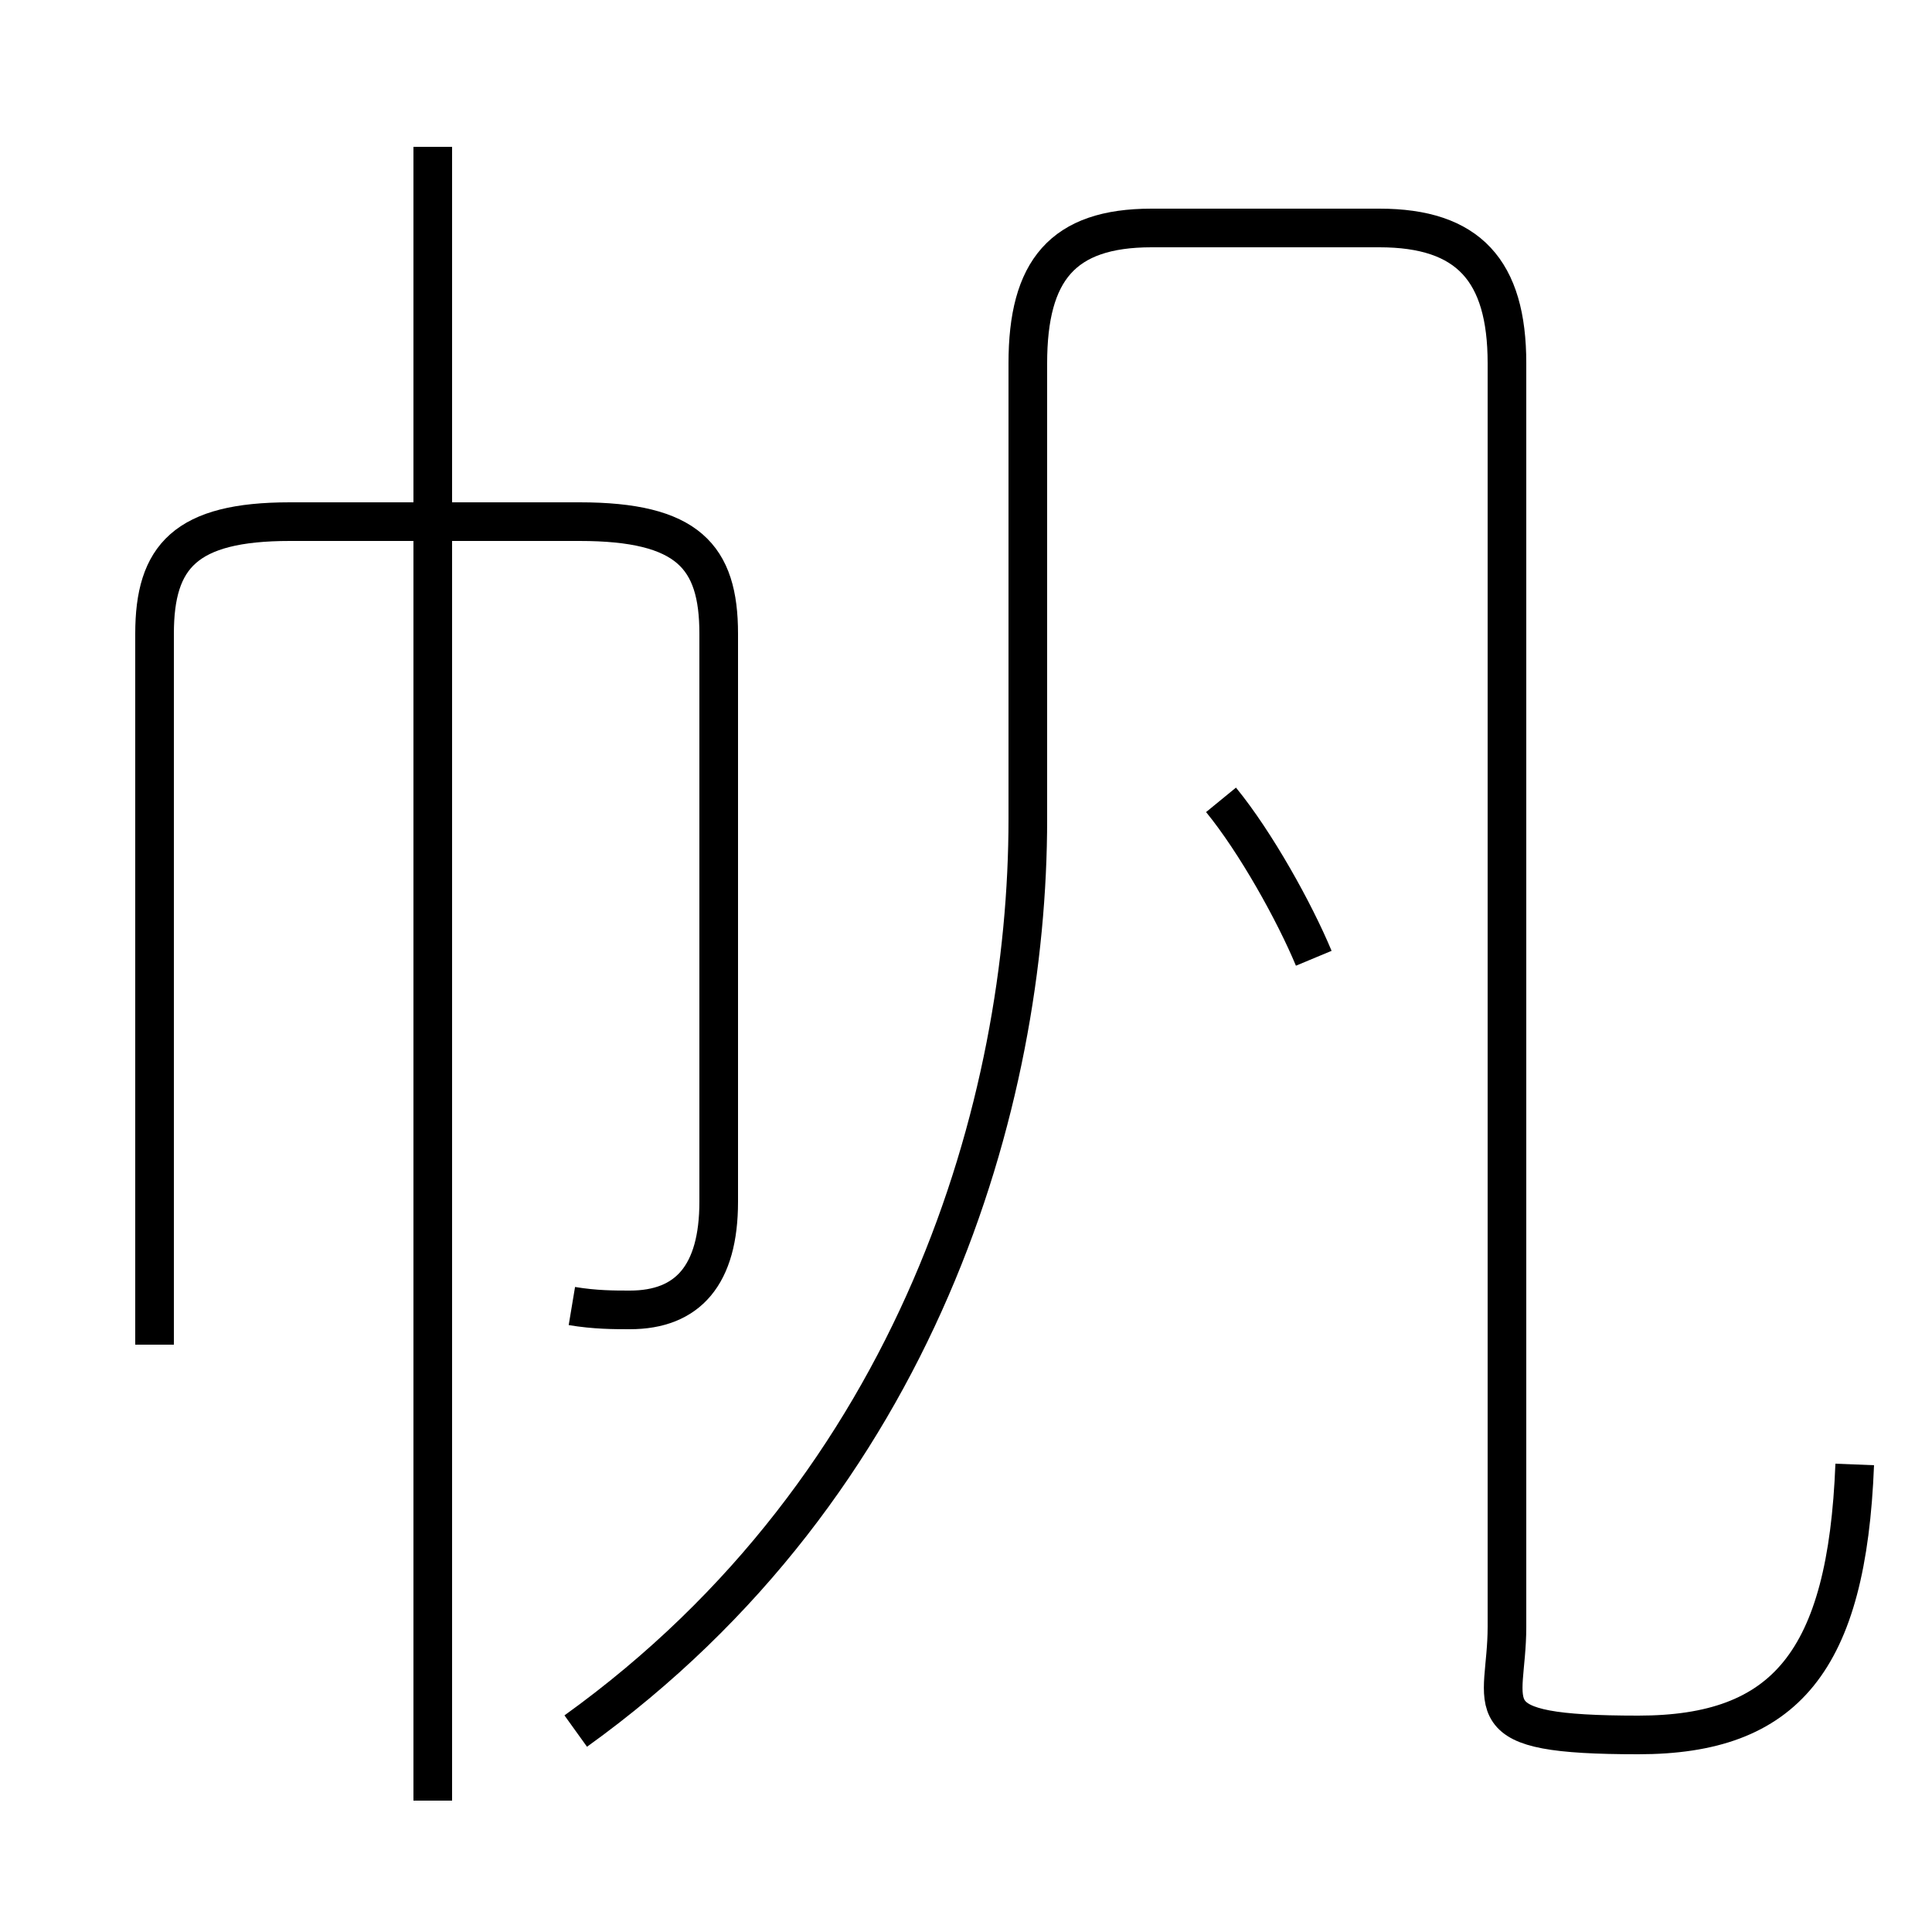 <?xml version='1.0' encoding='utf8'?>
<svg viewBox="0.0 -44.0 50.0 50.0" version="1.1" xmlns="http://www.w3.org/2000/svg">
<rect x="0.0" y="-44.0" width="50.0" height="50.0" fill="#808080" stroke="none"/>
<rect x="-1000" y="-1000" width="2000" height="2000" stroke="white" fill="white"/>
<g style="fill:none; stroke:#000000;  stroke-width:1">
<path d="M 14.8 10.2 C 15.4 10.1 15.9 10.1 16.3 10.1 C 17.8 10.1 18.6 11.0 18.6 12.9 L 18.6 27.6 C 18.6 29.6 17.8 30.5 15.0 30.5 L 7.5 30.5 C 4.8 30.5 4.0 29.6 4.0 27.6 L 4.0 9.2 M 11.2 -2.6 L 11.2 40.2 M 14.9 -0.8 C 23.8 5.6 26.6 15.5 26.6 22.8 L 26.6 34.6 C 26.6 37.0 27.5 38.1 29.8 38.1 L 35.7 38.1 C 38.0 38.1 39.0 37.0 39.0 34.6 L 39.0 1.9 C 39.0 -0.2 38.0 -0.9 42.4 -0.9 C 46.2 -0.9 47.8 1.0 48.0 6.1 M 34.0 19.2 C 33.5 20.4 32.5 22.2 31.6 23.3 " transform="scale(1, -1)" />
</g>
</svg>